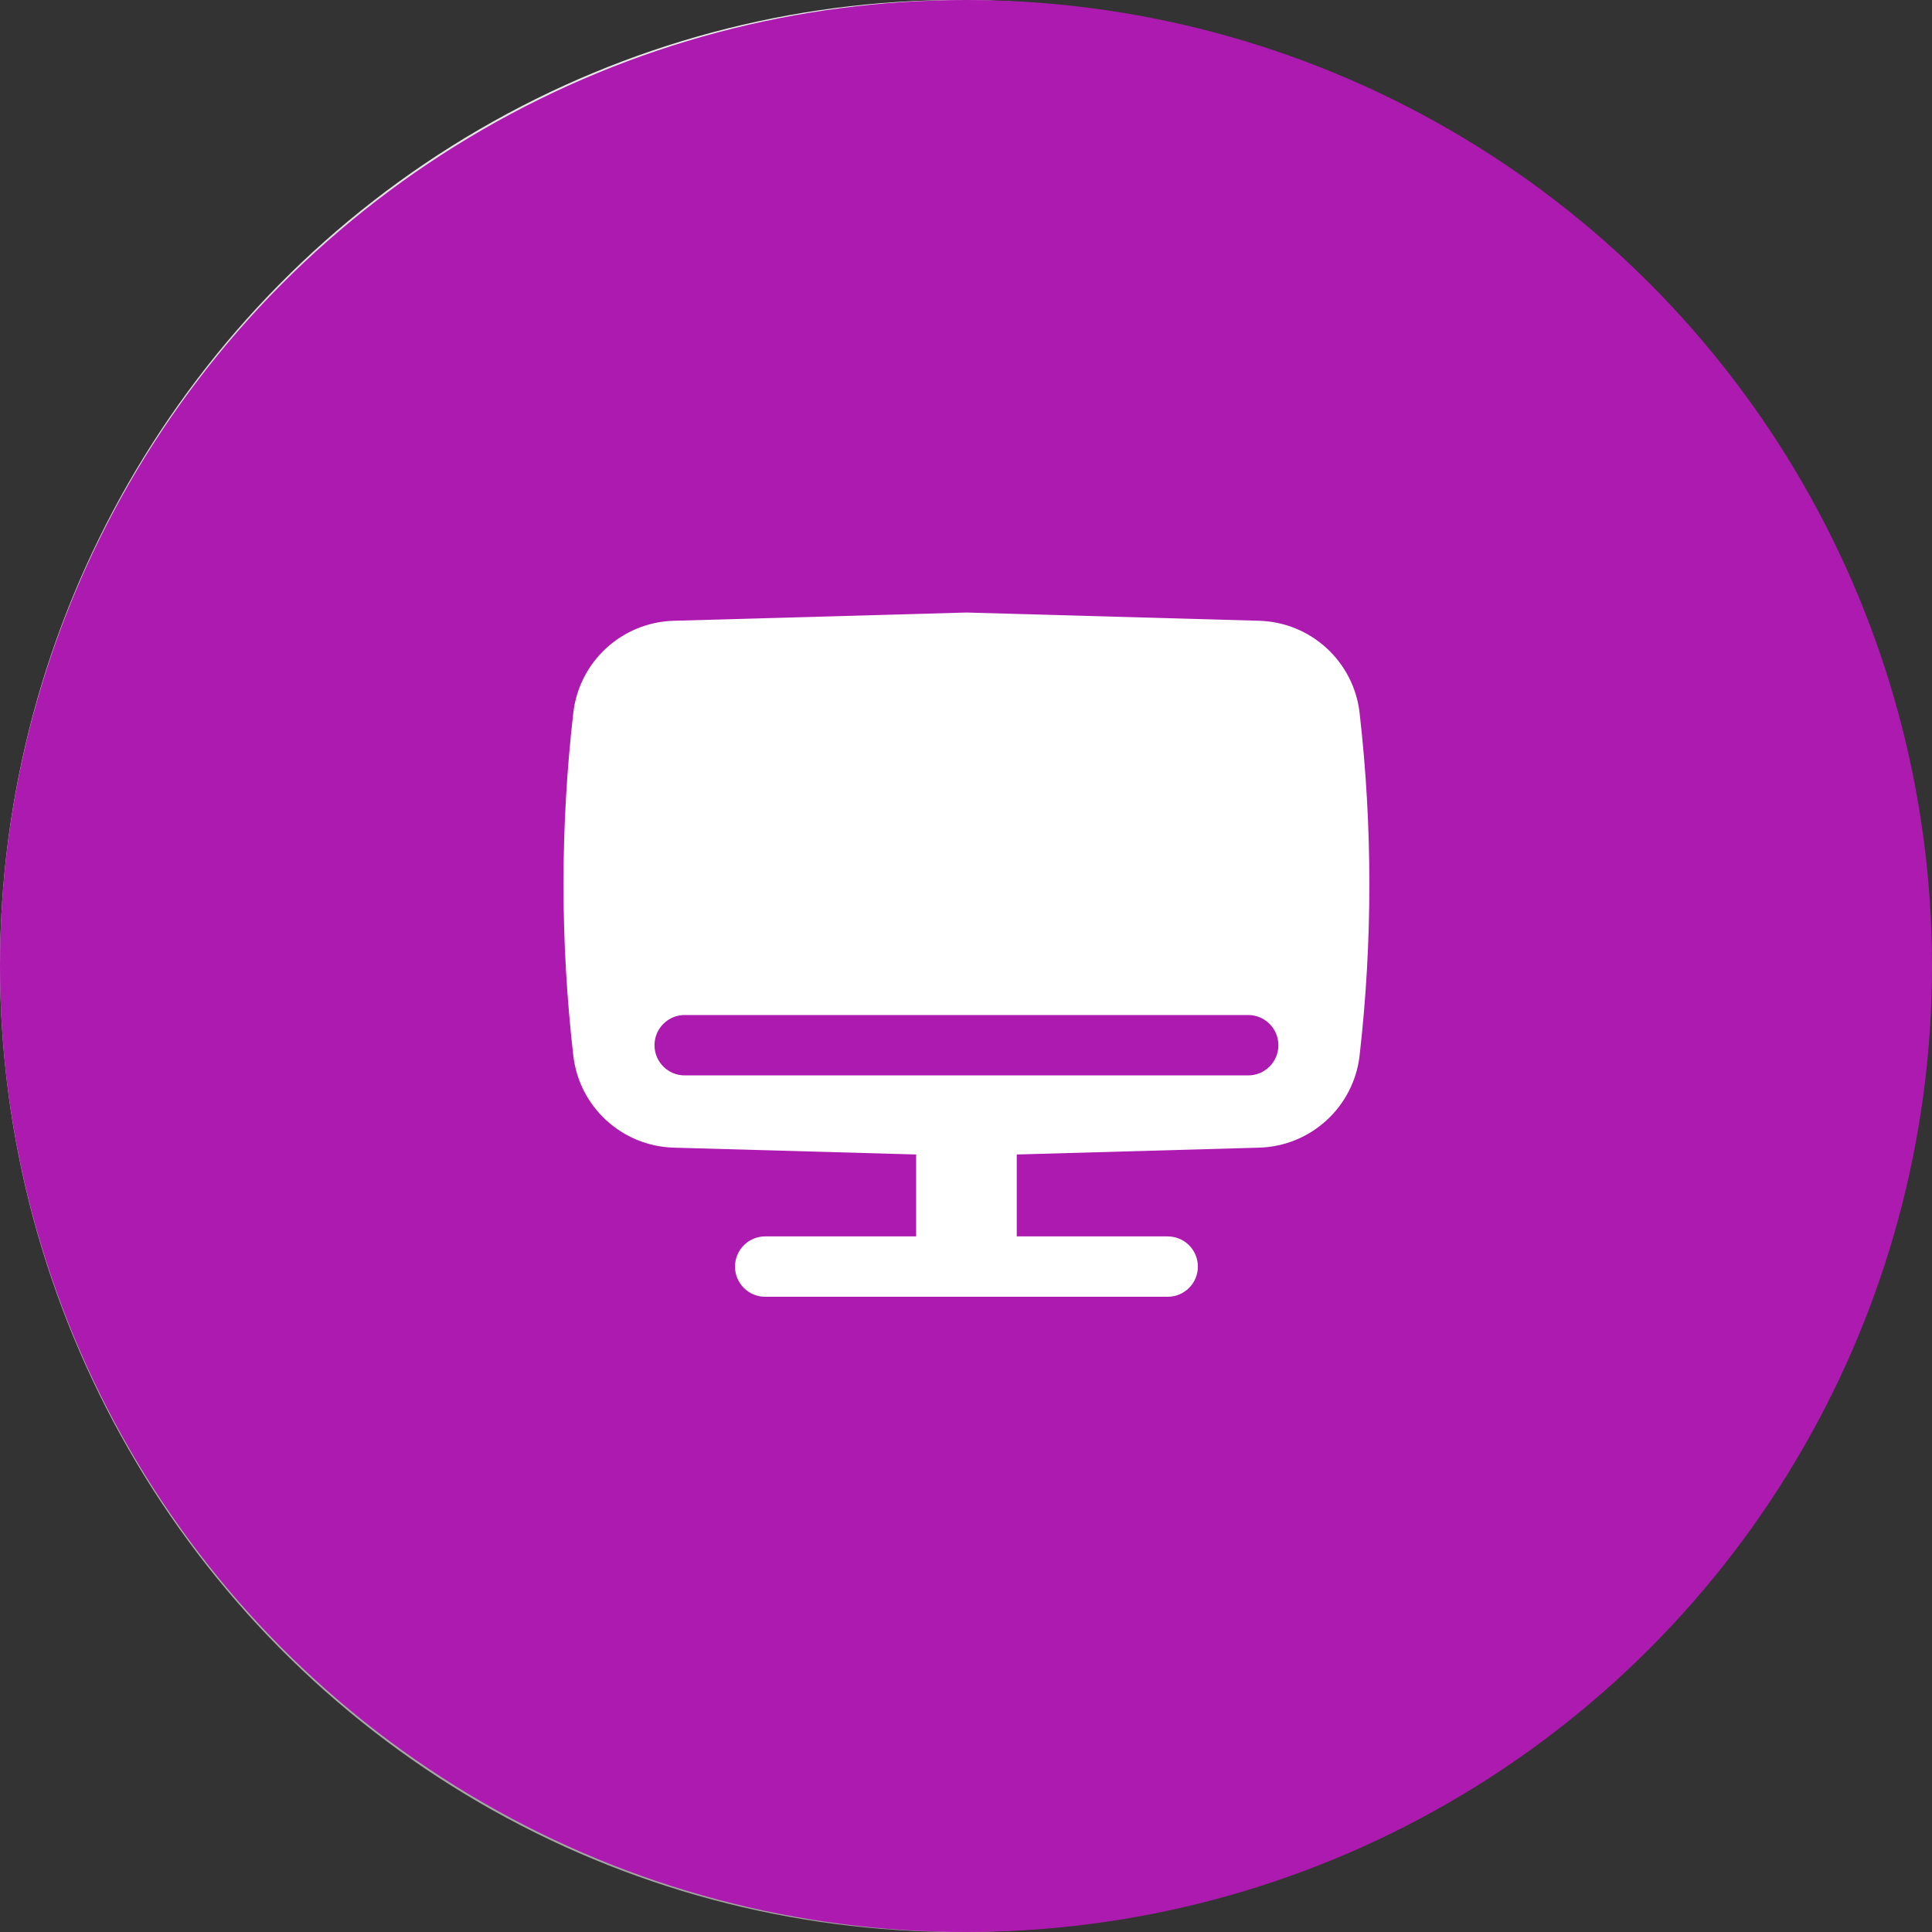 <svg width="48" height="48" viewBox="0 0 48 48" fill="none" xmlns="http://www.w3.org/2000/svg">
<rect x="0" y="0" width="48" height="48" fill="#333333" stroke="none"/>
<ellipse opacity="0.9" cx="23.814" cy="24" rx="23.814" ry="24" fill="url(#paint0_linear_284_6998)"/>
<path d="M18 21.218H15C13.9 21.218 13 20.318 13 19.218V17.218C13 16.118 13.9 15.218 15 15.218H18C19.1 15.218 20 16.118 20 17.218V19.218C20 20.318 19.1 21.218 18 21.218Z" fill="#AD1AAF"/>
<path d="M31.8 20.218H28.2C27.54 20.218 27 19.678 27 19.018V17.418C27 16.758 27.54 16.218 28.2 16.218H31.8C32.46 16.218 33 16.758 33 17.418V19.018C33 19.678 32.46 20.218 31.8 20.218Z" fill="#AD1AAF"/>
<path d="M31.8 27.718H28.2C27.54 27.718 27 27.178 27 26.518V24.918C27 24.258 27.54 23.718 28.2 23.718H31.8C32.46 23.718 33 24.258 33 24.918V26.518C33 27.178 32.46 27.718 31.8 27.718Z" fill="#AD1AAF"/>
<path opacity="0.37" d="M27 26.468C27.41 26.468 27.75 26.128 27.75 25.718C27.75 25.308 27.41 24.968 27 24.968H24.25V18.968H27C27.41 18.968 27.75 18.628 27.75 18.218C27.75 17.808 27.41 17.468 27 17.468H20C19.59 17.468 19.25 17.808 19.25 18.218C19.25 18.628 19.59 18.968 20 18.968H22.75V31.218C22.75 32.738 23.98 33.968 25.5 33.968H27C27.41 33.968 27.75 33.628 27.75 33.218C27.75 32.808 27.41 32.468 27 32.468H25.5C24.81 32.468 24.25 31.908 24.25 31.218V26.468H27Z" fill="#AD1AAF"/>
<path d="M31.8 35.218H28.2C27.54 35.218 27 34.678 27 34.018V32.418C27 31.758 27.54 31.218 28.2 31.218H31.8C32.46 31.218 33 31.758 33 32.418V34.018C33 34.678 32.46 35.218 31.8 35.218Z" fill="#AD1AAF"/>
<circle cx="24" cy="24" r="24" fill="#AD1AAF"/>
<mask id="mask0_284_6998" style="mask-type:luminance" maskUnits="userSpaceOnUse" x="0" y="0" width="48" height="48">
<circle cx="24" cy="24" r="24" fill="white"/>
</mask>
<g mask="url(#mask0_284_6998)">
<path fill-rule="evenodd" clip-rule="evenodd" d="M24.011 15.218L31.284 15.423C32.569 15.46 33.633 16.435 33.779 17.713C34.102 20.54 34.102 23.396 33.779 26.223C33.633 27.501 32.569 28.476 31.284 28.513L25.261 28.683V30.718H29.011C29.425 30.718 29.761 31.054 29.761 31.468C29.761 31.882 29.425 32.218 29.011 32.218H19.011C18.596 32.218 18.261 31.882 18.261 31.468C18.261 31.054 18.596 30.718 19.011 30.718H22.761V28.683L16.737 28.513C15.452 28.476 14.389 27.501 14.243 26.223C13.919 23.396 13.919 20.54 14.243 17.713C14.389 16.435 15.452 15.46 16.737 15.423L24.011 15.218ZM17.011 25.218C16.596 25.218 16.261 25.554 16.261 25.968C16.261 26.382 16.596 26.718 17.011 26.718H31.011C31.425 26.718 31.761 26.382 31.761 25.968C31.761 25.554 31.425 25.218 31.011 25.218H17.011Z" fill="white"/>
</g>
<defs>
<linearGradient id="paint0_linear_284_6998" x1="23.814" y1="0" x2="23.814" y2="48" gradientUnits="userSpaceOnUse">
<stop stop-color="white"/>
<stop offset="1" stop-color="white" stop-opacity="0.6"/>
</linearGradient>
</defs>
</svg>

